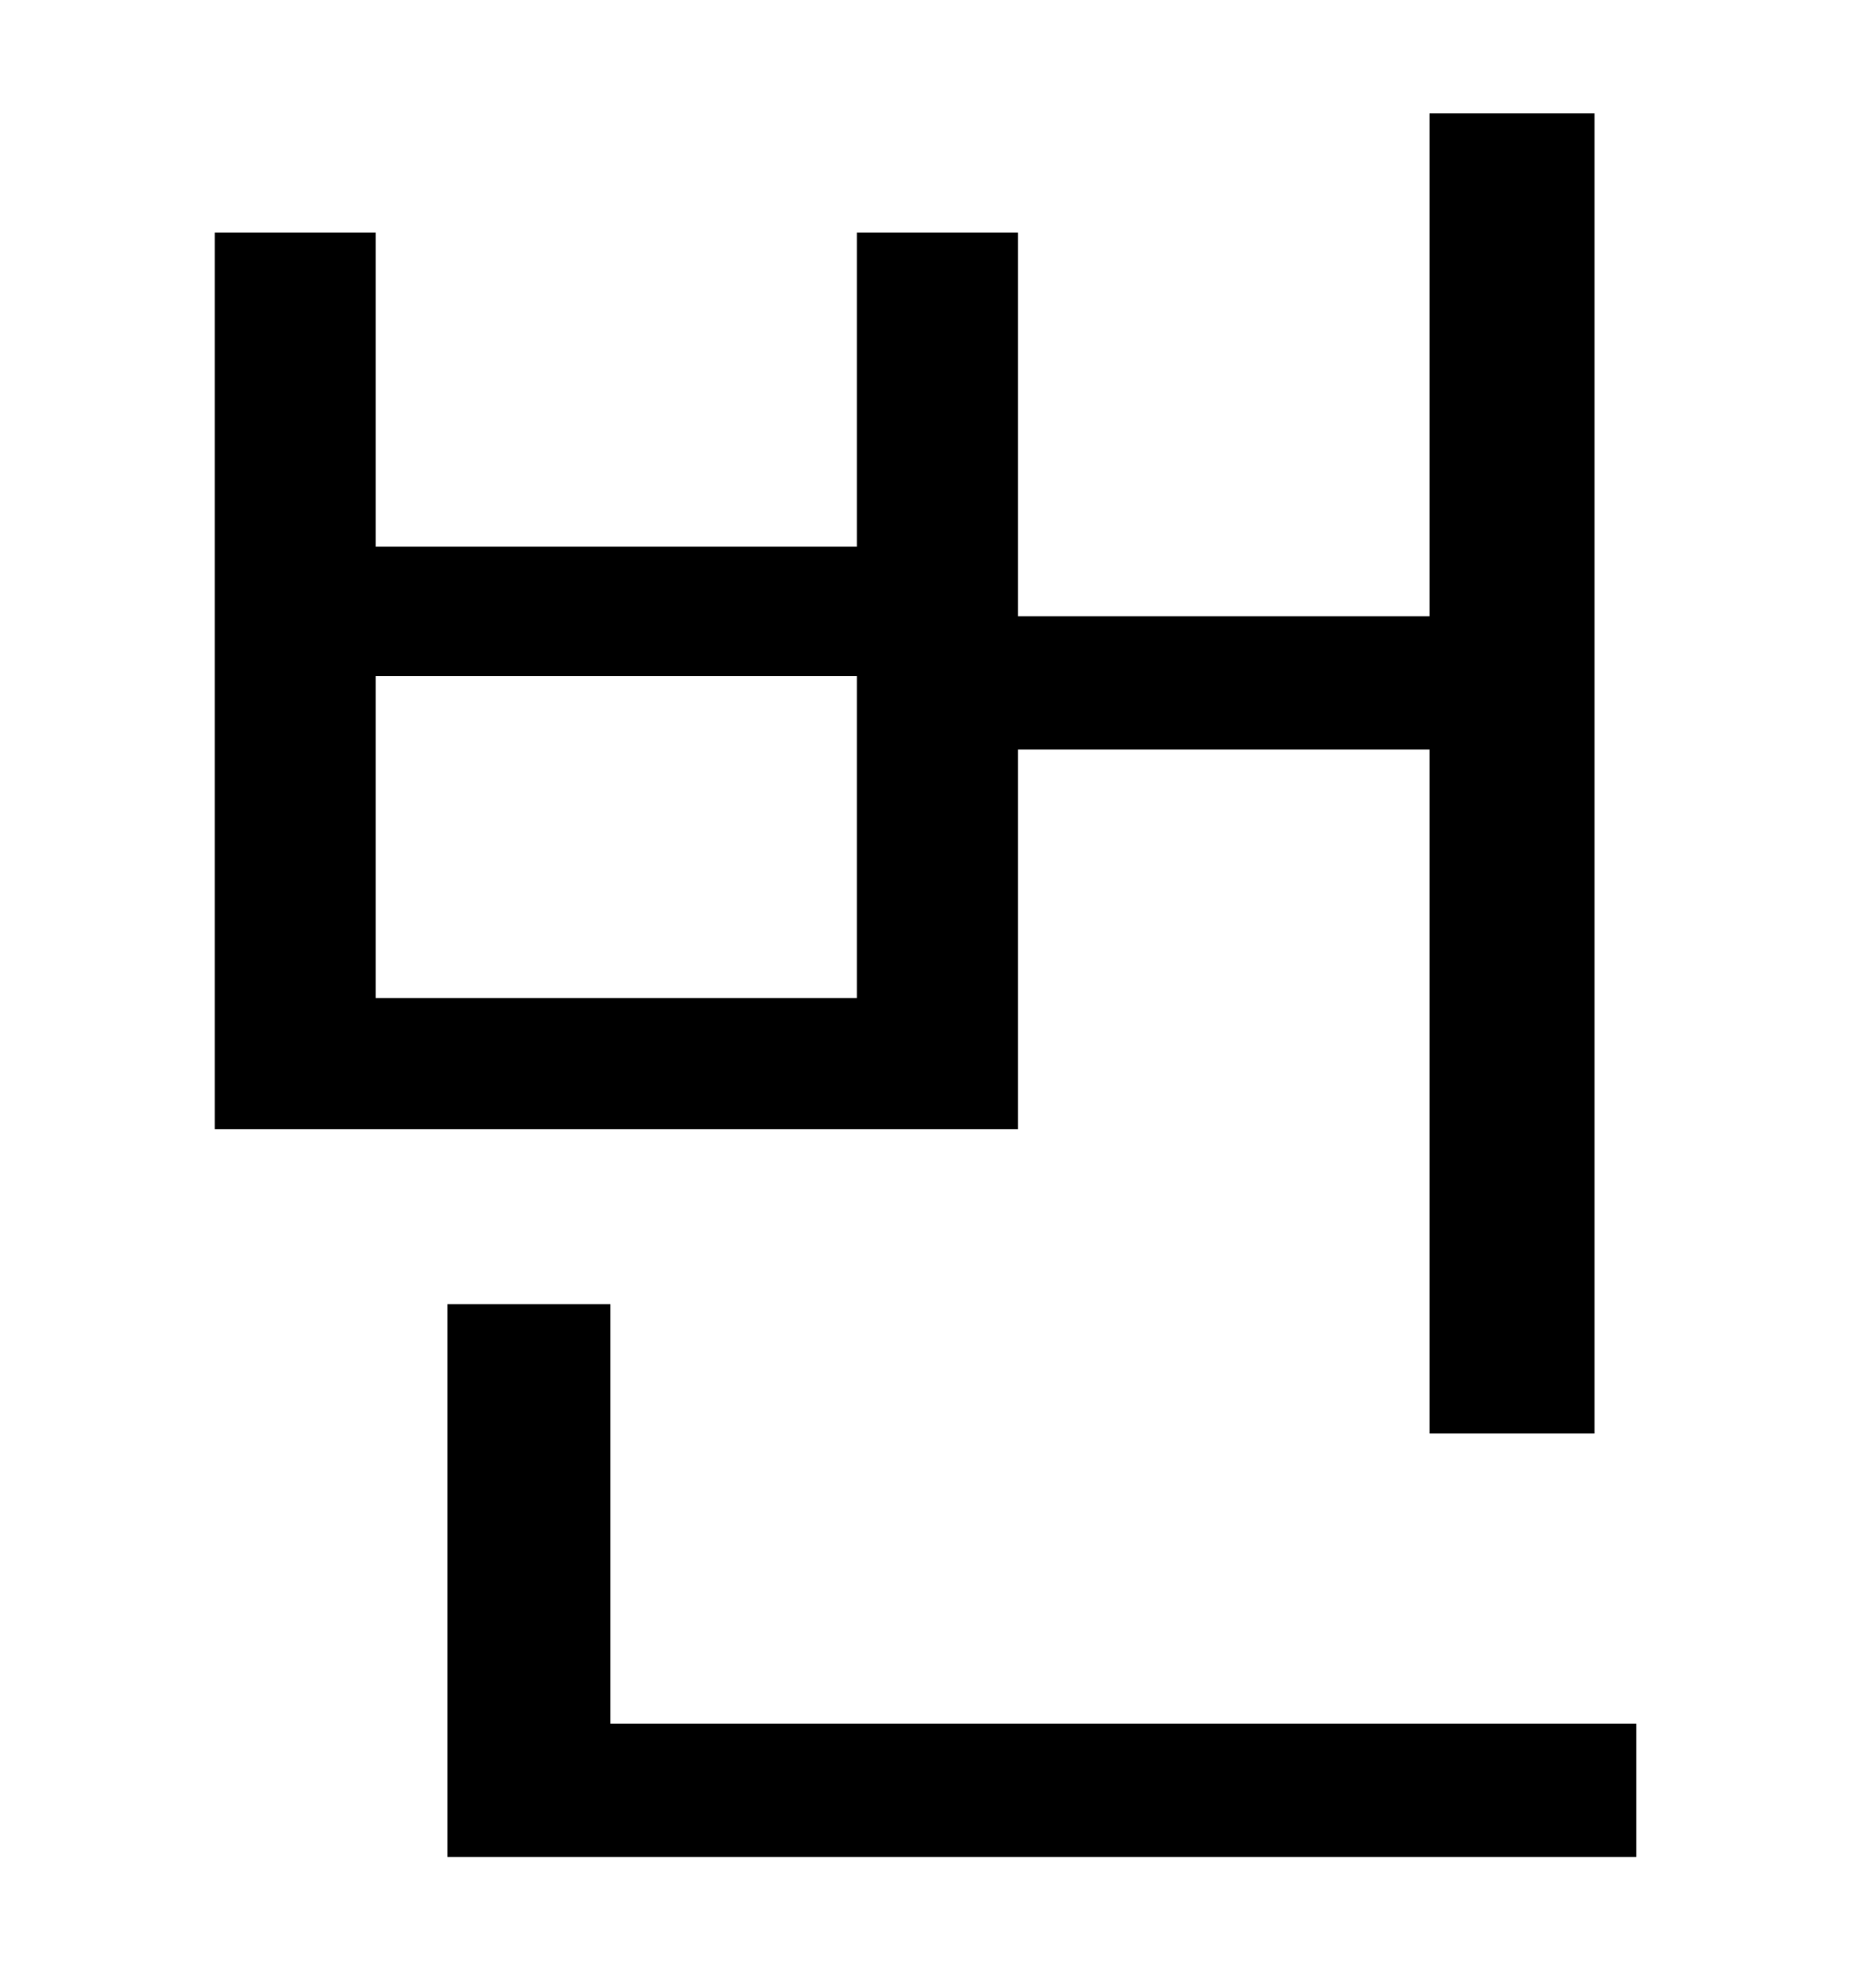 <?xml version="1.0" standalone="no"?>
<!DOCTYPE svg PUBLIC "-//W3C//DTD SVG 1.1//EN" "http://www.w3.org/Graphics/SVG/1.1/DTD/svg11.dtd" >
<svg xmlns="http://www.w3.org/2000/svg" xmlns:xlink="http://www.w3.org/1999/xlink" version="1.1" viewBox="-10 0 930 1000">
   <path fill="currentColor"
d="M421 502v-162h-242v162h242zM502 377v191h-404v-451h81v158h242v-158h81v193h207v-253h83v664h-83v-344h-207zM297 867h516v67h-598v-278h82v211z" />
</svg>

